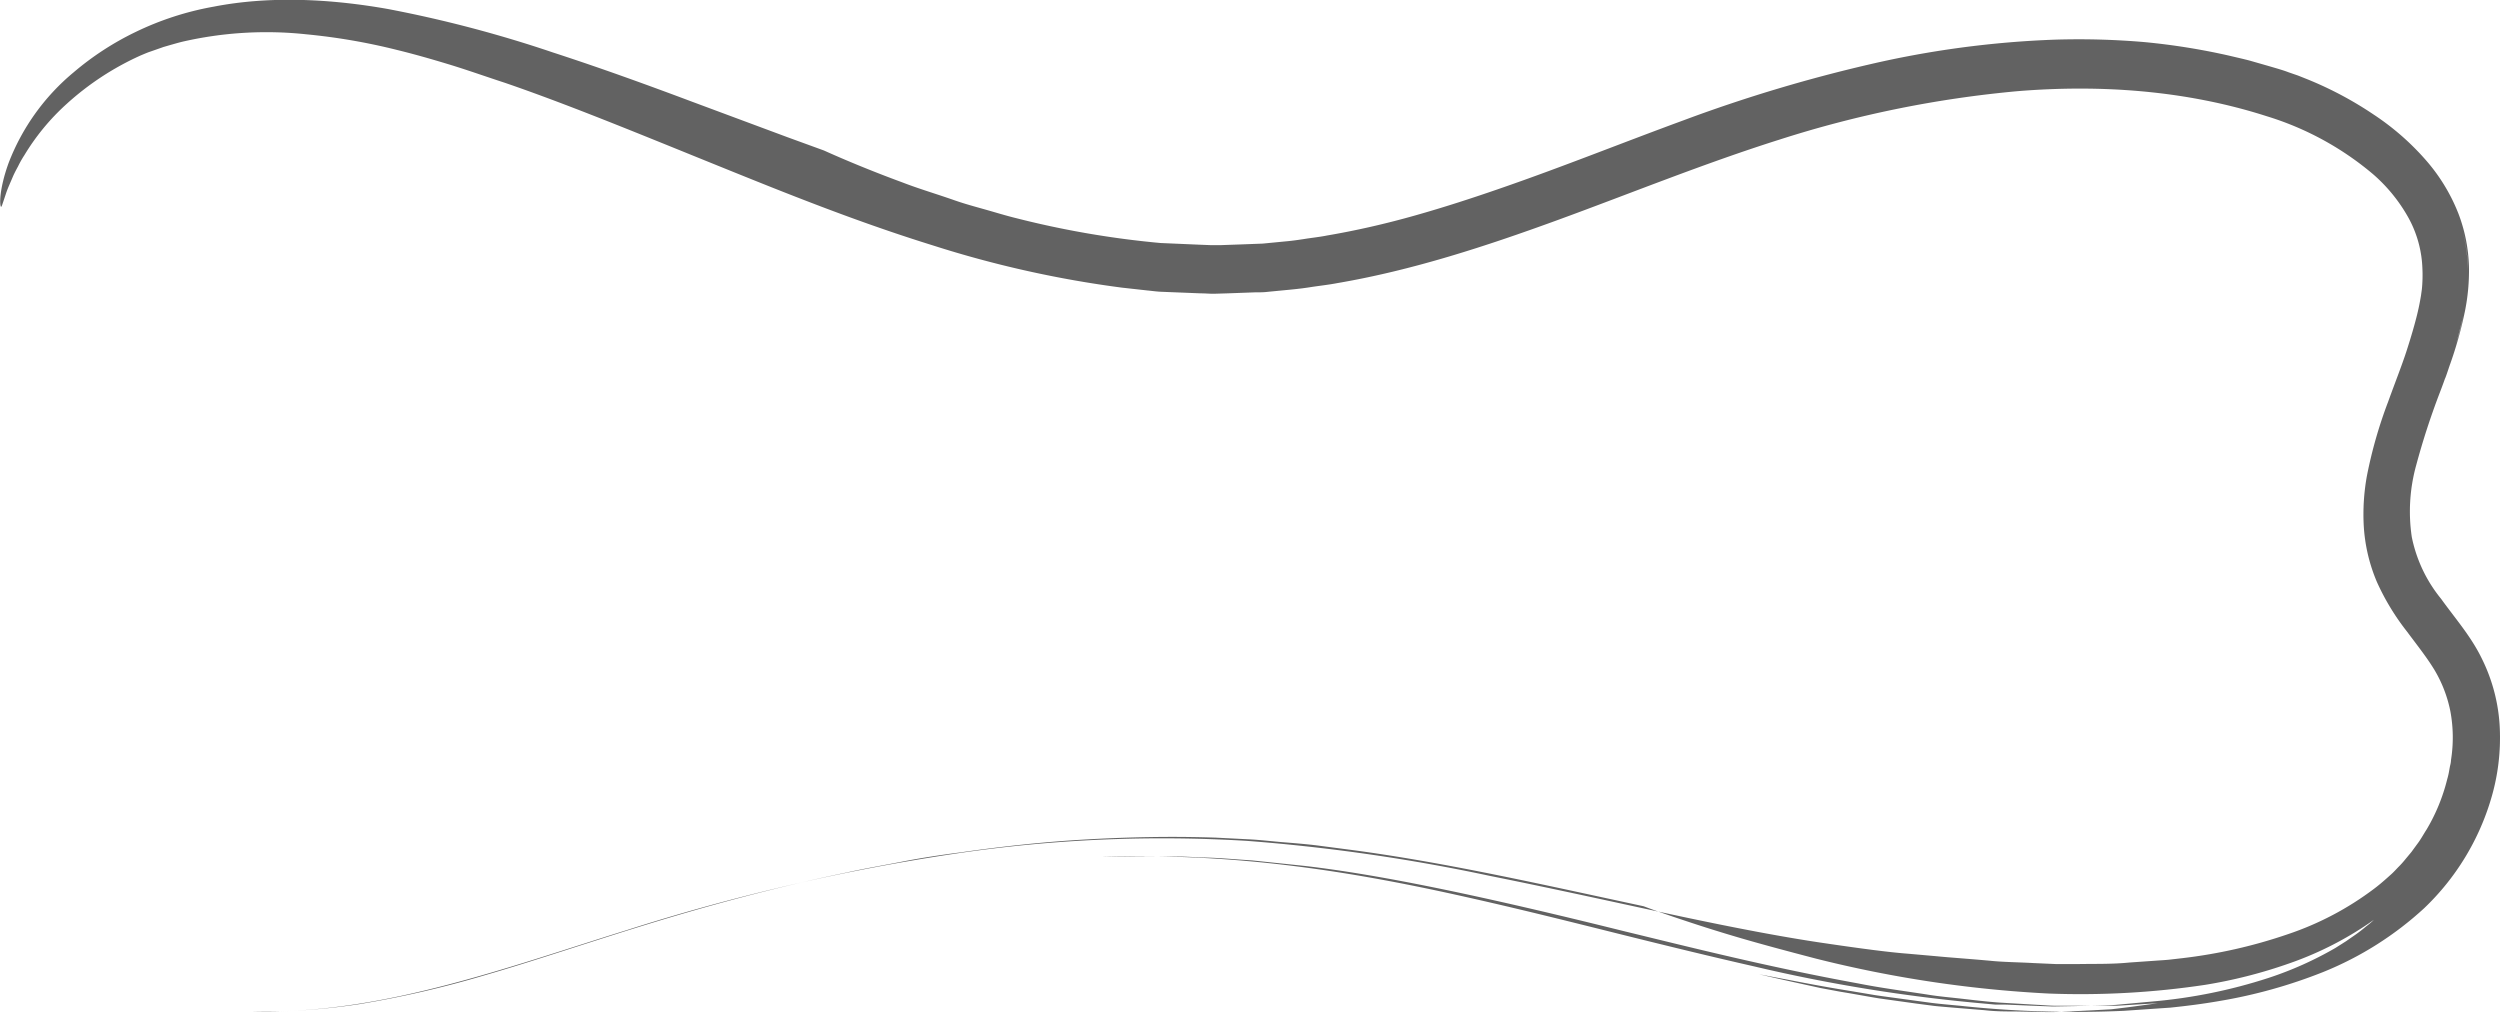 <svg id="Layer_1" data-name="Layer 1" xmlns="http://www.w3.org/2000/svg" viewBox="0 0 376.33 153.94"><defs><style>.cls-1{opacity:0.7;}.cls-2{fill:#202020;}.cls-3{fill:none;stroke:#202020;stroke-width:0;}</style></defs><title>services</title><g class="cls-1"><path class="cls-2" d="M20,45.21l.67-2c.23-.66.6-1.46,1-2.41.21-.48.49-1,.76-1.5a15,15,0,0,1,.94-1.66A34.08,34.08,0,0,1,29.65,30a42.44,42.44,0,0,1,11.24-7.38l.38-.16c.25-.1.62-.27,1.14-.44l1.91-.67c.77-.22,1.67-.49,2.7-.76a56.49,56.49,0,0,1,18.74-1.15A92.16,92.16,0,0,1,79.47,21.8c2.5.61,5.1,1.35,7.8,2.17s5.51,1.82,8.42,2.77c11.65,4,24.78,9.6,39.92,15.64,7.56,3,15.66,6.09,24.45,8.82a162.29,162.29,0,0,0,28.53,6.38l3.87.43c.66.06,1.3.16,2,.19l2,.08,4,.16c.67,0,1.35.07,2,.06l2-.06,4.11-.15c.69,0,1.38,0,2.07-.09l2.07-.2c1.39-.13,2.79-.26,4.17-.48s2.79-.36,4.17-.63c11.15-1.9,22.16-5.48,33.14-9.49s22-8.51,33.4-12.11A166.56,166.56,0,0,1,323.46,28c12.39-1,25.23-.15,37.47,3.78a45.28,45.28,0,0,1,16,8.73,24.35,24.35,0,0,1,5.33,6.57,17,17,0,0,1,2.09,7.66,21.28,21.28,0,0,1-.08,3.07l-.14,1c-.11.65-.28,1.64-.62,3S382.7,64.82,382,67s-1.69,4.66-2.8,7.73A68.38,68.38,0,0,0,376,85.89a32.37,32.37,0,0,0-.48,7.54,25.28,25.28,0,0,0,2,8.5,36,36,0,0,0,4.5,7.41c1.6,2.15,3.15,4.09,4.27,6a19.63,19.63,0,0,1,2.28,6.07,21.61,21.61,0,0,1,.09,7.24,4,4,0,0,1-.11.77c-.13.49-.19,1.24-.47,2.17a27.78,27.78,0,0,1-3.09,7.54c-.47.72-.89,1.53-1.46,2.26l-.84,1.15-.94,1.13a13.27,13.27,0,0,1-1,1.11c-.36.36-.69.75-1.1,1.11-.8.72-1.62,1.46-2.54,2.15A45.63,45.63,0,0,1,364,154.94a76,76,0,0,1-15.75,3.57l-2,.23c-.67.07-1.34.1-2,.15l-4,.28c-2.6.26-5.14.19-7.57.23l-3.55,0-3.36-.15c-2.17-.12-4.19-.14-6-.3-3.66-.34-6.59-.53-8.48-.72l-4.41-.39c-2.92-.22-7.26-.8-13-1.65s-12.77-2.18-21.11-3.95-17.95-3.93-28.84-6.12a275.59,275.59,0,0,0-36.52-5.26,211.31,211.31,0,0,0-43.84,1.91A313.76,313.76,0,0,0,114,154.31c-8.65,2.69-17.54,5.75-26.89,8.2s-19.23,4.28-29.39,4c0,0,.36,0,1,0l3.1,0a96.84,96.84,0,0,0,12-1.08,154.8,154.8,0,0,0,18.73-4.31c7.23-2.08,15.36-4.86,24.42-7.65s19.15-5.55,30.18-7.85c2.75-.61,5.58-1.09,8.44-1.65s5.8-1,8.79-1.39c6-.86,12.17-1.55,18.57-1.92s13-.52,19.75-.29l5.1.26c1.71.09,3.42.3,5.15.44s3.47.28,5.21.5l5.26.69c14.1,1.89,28.65,5.21,43.7,8.44,0,0,2,.78,6.27,2.19,2.12.71,4.8,1.57,8.07,2.53s7.14,2,11.63,3.17a180.8,180.8,0,0,0,35,5.25,126.37,126.37,0,0,0,23.56-1.31,73.71,73.71,0,0,0,12.86-3.3,50.75,50.75,0,0,0,12.54-6.49,12.44,12.44,0,0,1-1.18,1,22.07,22.07,0,0,1-1.77,1.36l-1.27.88-1.58,1a53.21,53.21,0,0,1-10.07,4.51,78.31,78.31,0,0,1-17.41,3.54l-5.62.52c-2,.12-4,.12-6.16.18l-3.28.06-3.42-.13-3.55-.15L320,165.5l-1.85-.17a241.92,241.92,0,0,1-34.37-5.57c-6.44-1.46-13.27-3.13-20.49-4.93s-14.85-3.72-23-5.54c-16.21-3.64-34.3-6.73-54.75-6l6.59-.09,4.13,0c1.57,0,3.34.12,5.32.18s4.18.27,6.61.42l8,.84c11.65,1.36,27.17,4.64,47.84,9.78,10.34,2.51,22,5.46,35.34,7.89,3.31.66,6.78,1.12,10.32,1.66,1.76.3,3.58.45,5.41.66s3.68.43,5.56.57l5.74.34c1,.05,1.94.14,2.92.14h3c2,0,4,0,6,0l6.2-.38-4.52.61-2.46.3-2.94.16-3.41.17c-1.21.05-2.5.13-3.84.08l-4.26-.08c-1.48,0-3,0-4.64-.19l-5-.41c-.86-.08-1.74-.14-2.62-.24l-2.68-.35-5.59-.78c-1.9-.31-3.84-.68-5.82-1l-3-.56-3-.66c-2.05-.45-4.13-.91-6.24-1.41l3.47.66c2.3.43,5.72,1.13,10.31,1.86l3.63.61c1.28.2,2.65.37,4.08.57l4.49.61c1.57.2,3.23.32,4.94.5a162.72,162.72,0,0,0,24,.69l7-.48c2.41-.25,4.88-.56,7.4-1a76.22,76.22,0,0,0,15.62-4.37A50.15,50.15,0,0,0,384.61,151a37.47,37.47,0,0,0,10.14-16.69A32.11,32.11,0,0,0,396,123.92a26.14,26.14,0,0,0-2.7-10.49c-1.63-3.37-4.06-6.11-6.13-9a21.38,21.38,0,0,1-4.42-9.32,26.09,26.09,0,0,1,.66-10.78,110.35,110.35,0,0,1,3.58-11,83.6,83.6,0,0,0,3.53-11.63,26.94,26.94,0,0,0-.1-12.59,25.53,25.53,0,0,1,.76,4.83,29.23,29.23,0,0,1-.12,4.25,42.05,42.05,0,0,1-1.26,6.54c-1,3.51-1.72,5.47-1.95,6.2s0,.19.54-1.46a60,60,0,0,0,2.36-8.33,30.94,30.94,0,0,0,.61-6.71,24.23,24.23,0,0,0-1.59-8,27.4,27.4,0,0,0-4.86-8,38.78,38.78,0,0,0-7.86-6.88A54.51,54.51,0,0,0,367,26.2l-1.38-.55-1.42-.49c-.94-.36-1.92-.62-2.89-.91l-3-.86c-1-.26-2-.48-3-.72a100.81,100.81,0,0,0-12.76-2.05A116.06,116.06,0,0,0,329,20.25,146.11,146.11,0,0,0,301,24,226,226,0,0,0,273.1,32.4C264,35.74,255,39.36,246,42.48c-4.47,1.56-8.91,3-13.34,4.25s-8.84,2.26-13.2,3c-1.08.22-2.18.33-3.26.5s-2.15.32-3.23.41l-3.2.31-3.17.12-3.13.11c-.52,0-1,0-1.55,0l-1.54-.06-6-.26a139,139,0,0,1-21.71-3.74c-1.63-.4-3.2-.89-4.73-1.32s-3-.83-4.44-1.33c-2.84-1-5.51-1.78-7.93-2.72-4.86-1.79-8.85-3.47-11.85-4.82l-5.49-2-14.51-5.4c-6-2.25-13.09-4.85-20.81-7.36a186,186,0,0,0-24.79-6.53c-8.69-1.54-17.82-2-26.24-.36a45.07,45.07,0,0,0-11.78,3.82,43.56,43.56,0,0,0-9.33,6.08A33.19,33.19,0,0,0,21,38.8c-1.42,3.91-1.39,6.41-1.13,6.64" transform="translate(-19.7 -14.28)"/><path class="cls-3" d="M358,158.77l-1.44.44c-1,.28-2.4.68-4.33,1.11a110.26,110.26,0,0,1-17.3,2.3l-6.06.27-6.72-.09-1.79,0-1.81-.11-3.75-.25c-1.27-.1-2.58-.15-3.9-.3l-4-.45a368.9,368.9,0,0,1-37-6.6c-13.6-3-28.4-6.53-44.41-9.12l-6.06-.84c-1-.13-2-.31-3.07-.41l-3.1-.3c-4.15-.45-8.36-.77-12.66-.9a213.72,213.72,0,0,0-26.58.82,300.41,300.41,0,0,0-56.77,11.47c-9.74,2.86-19.73,6.27-30.25,8.85s-21.65,4.31-32.88,3.3" transform="translate(-19.7 -14.28)"/><path class="cls-3" d="M383.24,100.19l.23.42c.15.28.39.69.73,1.21a43.61,43.61,0,0,0,3.29,4.39,47.13,47.13,0,0,1,5.31,7.27,25.92,25.92,0,0,1,3.15,12,33.8,33.8,0,0,1-.7,7.36,39.44,39.44,0,0,1-2.58,7.68A38.57,38.57,0,0,1,388,148a39.25,39.25,0,0,1-3.14,3.49l-1.76,1.61-1.87,1.54a56.43,56.43,0,0,1-18.21,9.12,85.19,85.19,0,0,1-10.57,2.45c-1.81.31-3.65.56-5.51.77s-3.72.29-5.61.44c-15.16,1.17-31.39-.66-47.75-3.76S260.69,156,244,152.15s-33.56-6.79-50.5-6.9a243.76,243.76,0,0,0-50.26,4.94" transform="translate(-19.7 -14.28)"/></g></svg>